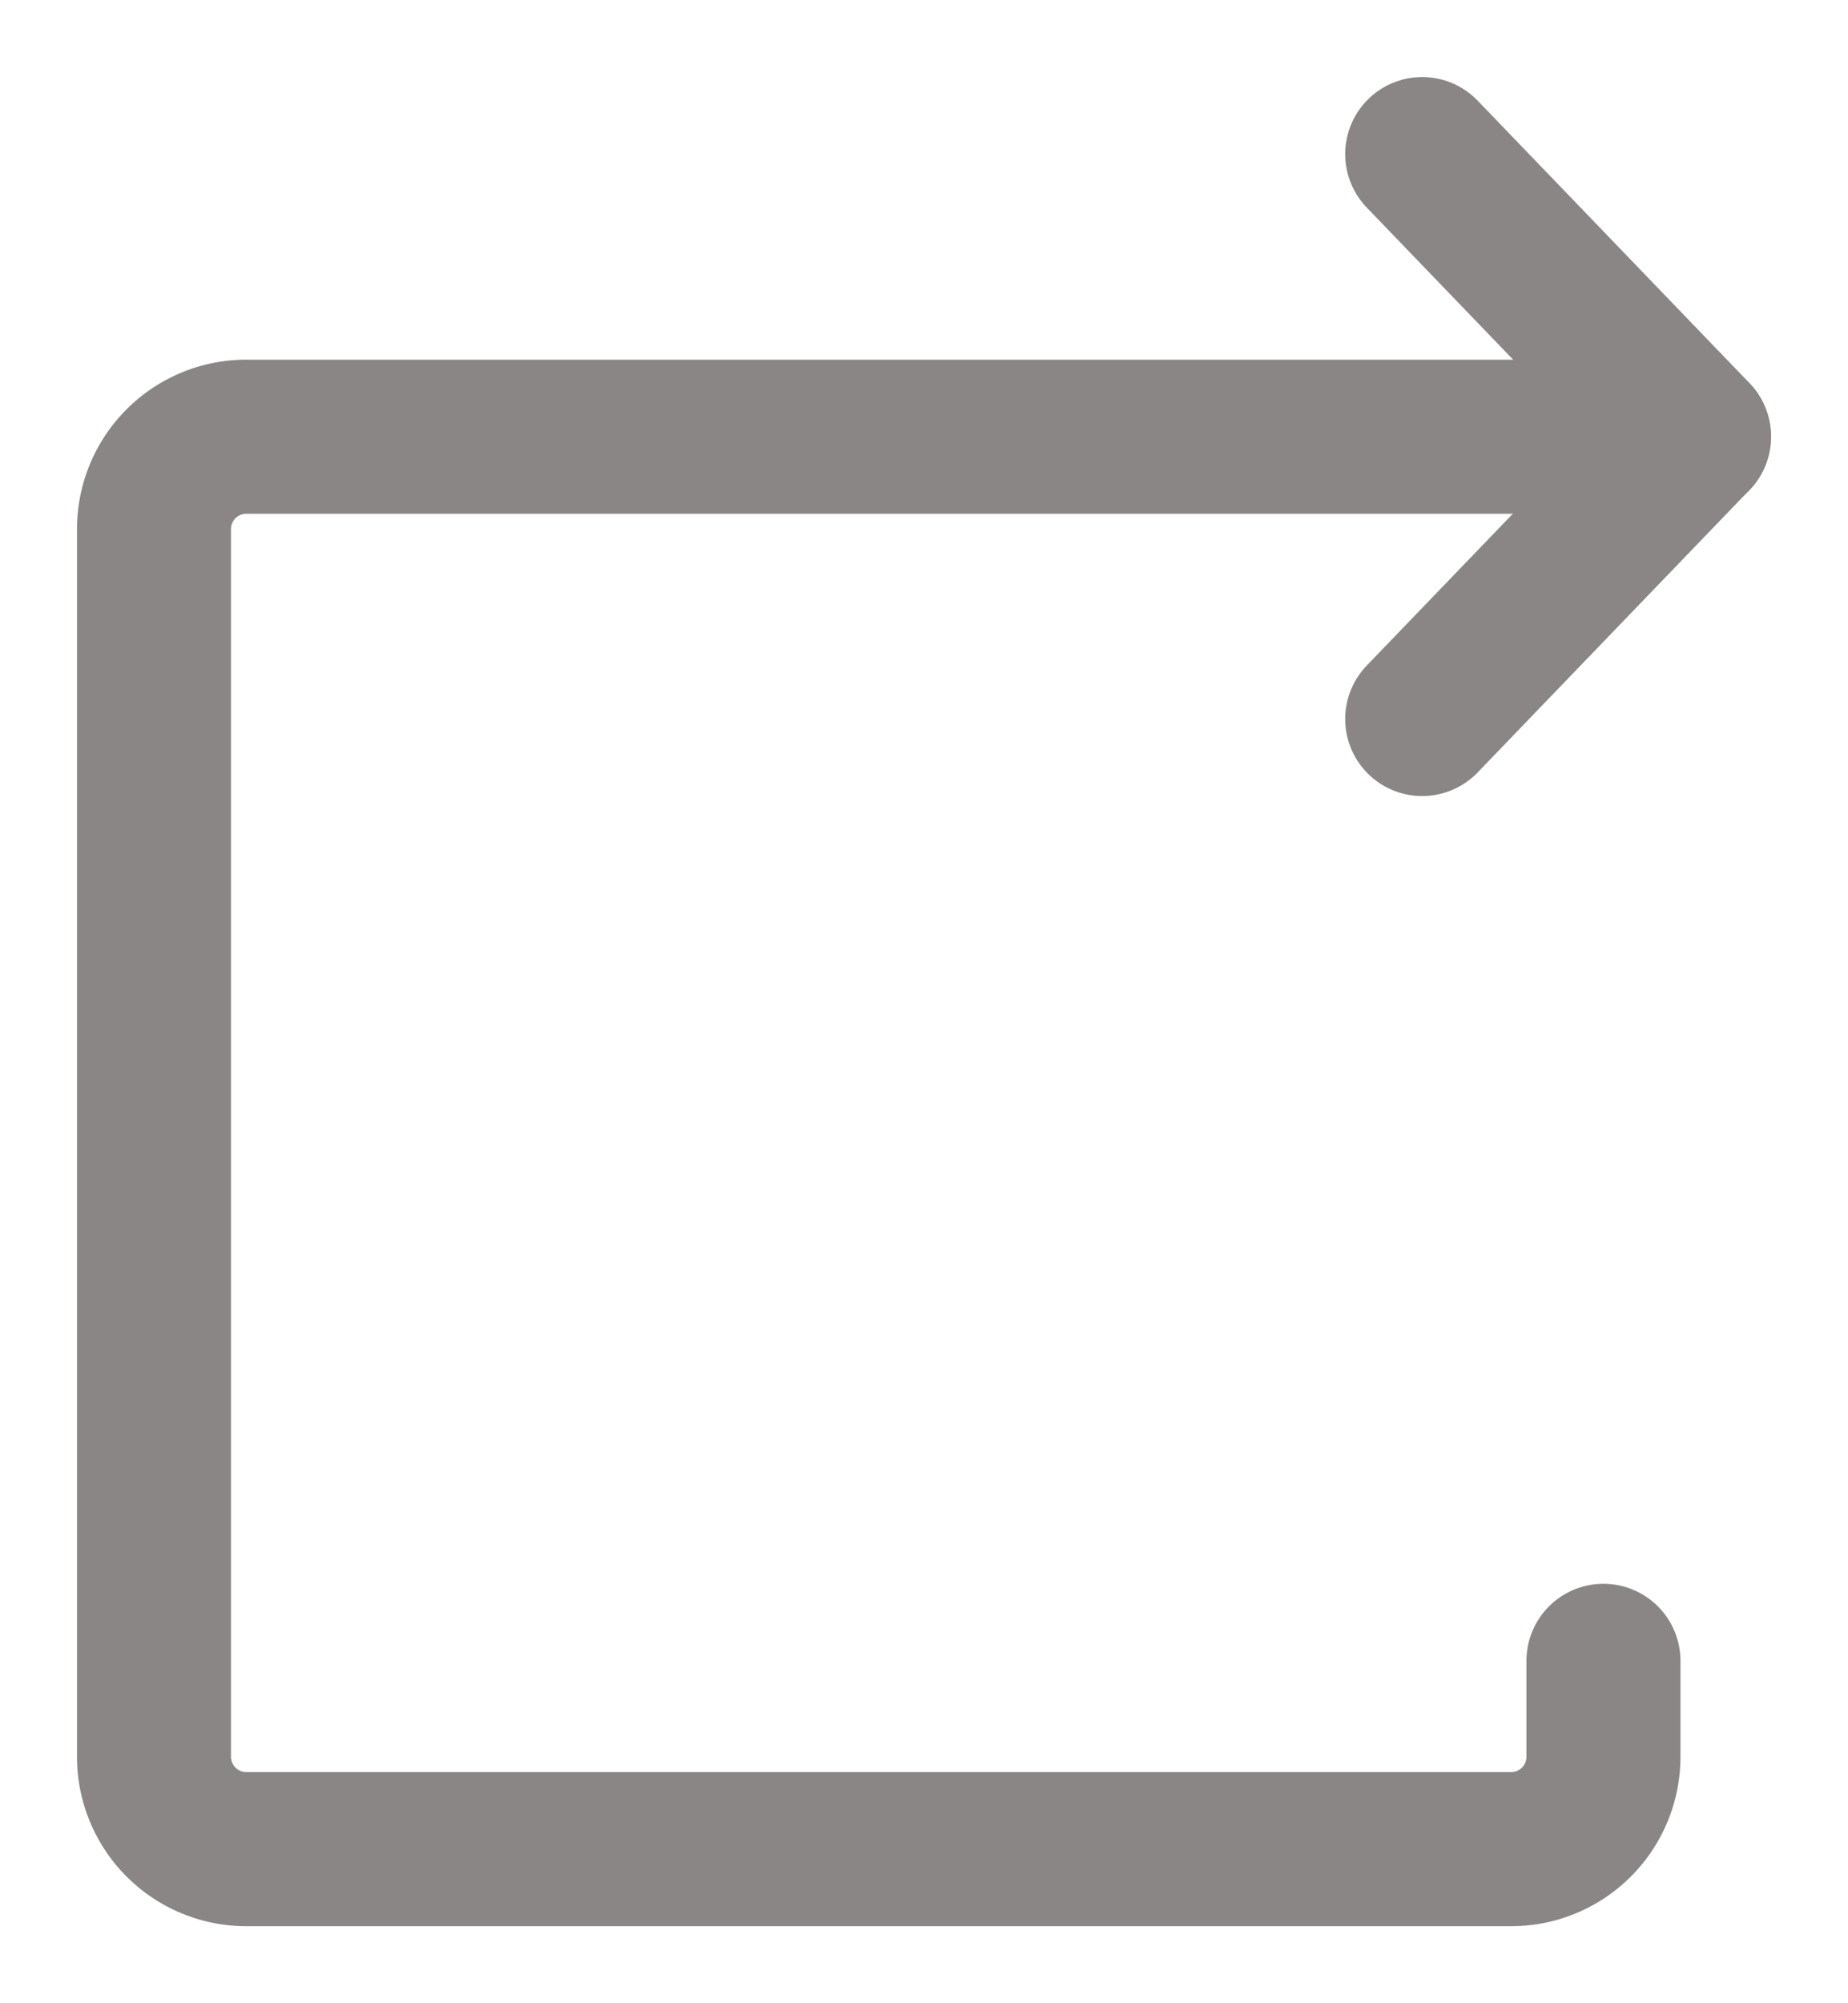 <svg width="12" height="13" viewBox="0 0 12 13" xmlns="http://www.w3.org/2000/svg">
    <g stroke="#8A8686" fill="none" fill-rule="evenodd" stroke-linecap="round" stroke-linejoin="round">
        <path d="M11 2.834H1.588a.6.6 0 0 0-.588.61v7.945a.6.6 0 0 0 .588.611h8.236a.6.6 0 0 0 .588-.611v-.611"/>
        <path d="M9.235 4.666 11 2.833 9.235 1"/>
    </g>
</svg>
